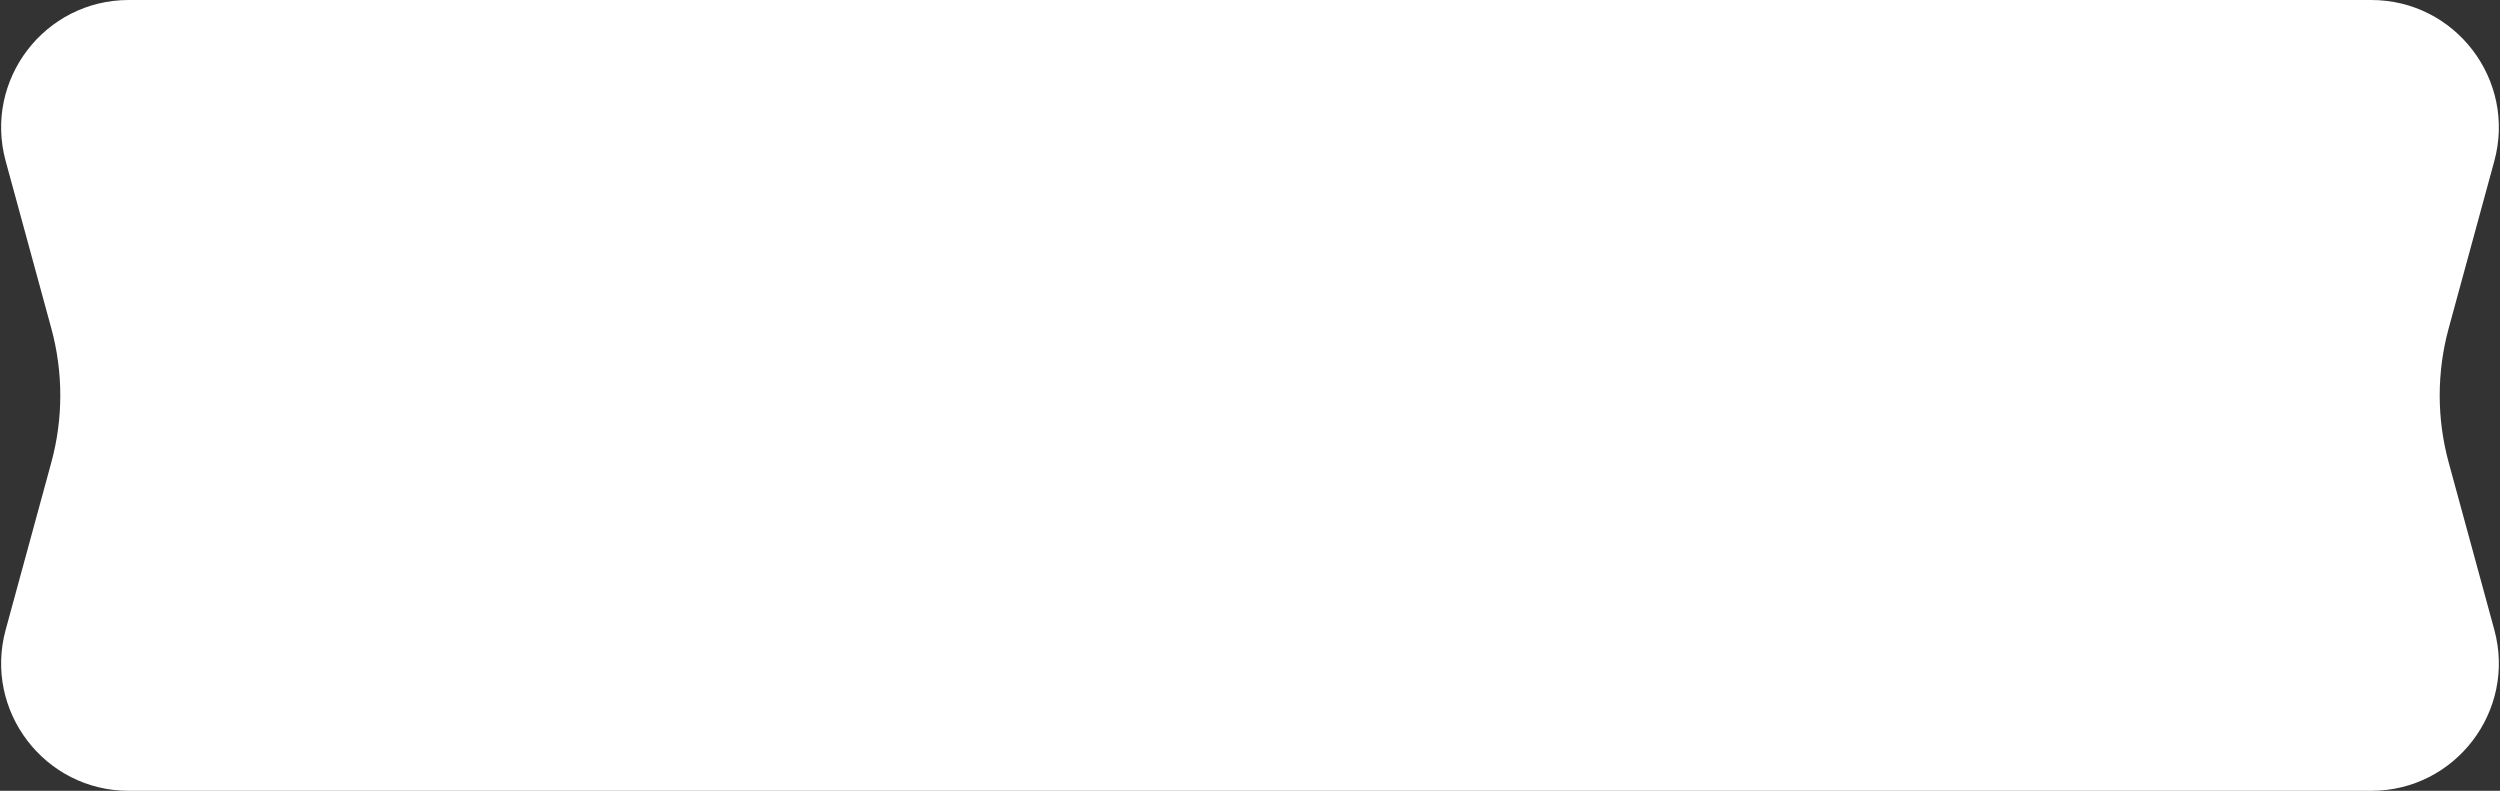 <svg viewBox="0 0 196 62" xmlns="http://www.w3.org/2000/svg">
	<rect x="0" y="0" width="196" height="62" fill="#333333" stroke="none"/>
	<path d="M0.446 12.632C-1.29 6.271 3.499 0 10.094 0H185.906C192.5 0 197.289 6.271 195.553 12.632L191.978 25.735C191.037 29.182 191.037 32.818 191.978 36.264L195.553 49.368C197.289 55.729 192.5 62 185.906 62H10.094C3.499 62 -1.29 55.729 0.446 49.368L4.021 36.264C4.962 32.818 4.962 29.182 4.021 25.736L0.446 12.632Z" fill="#FFFFFF"/>
</svg>